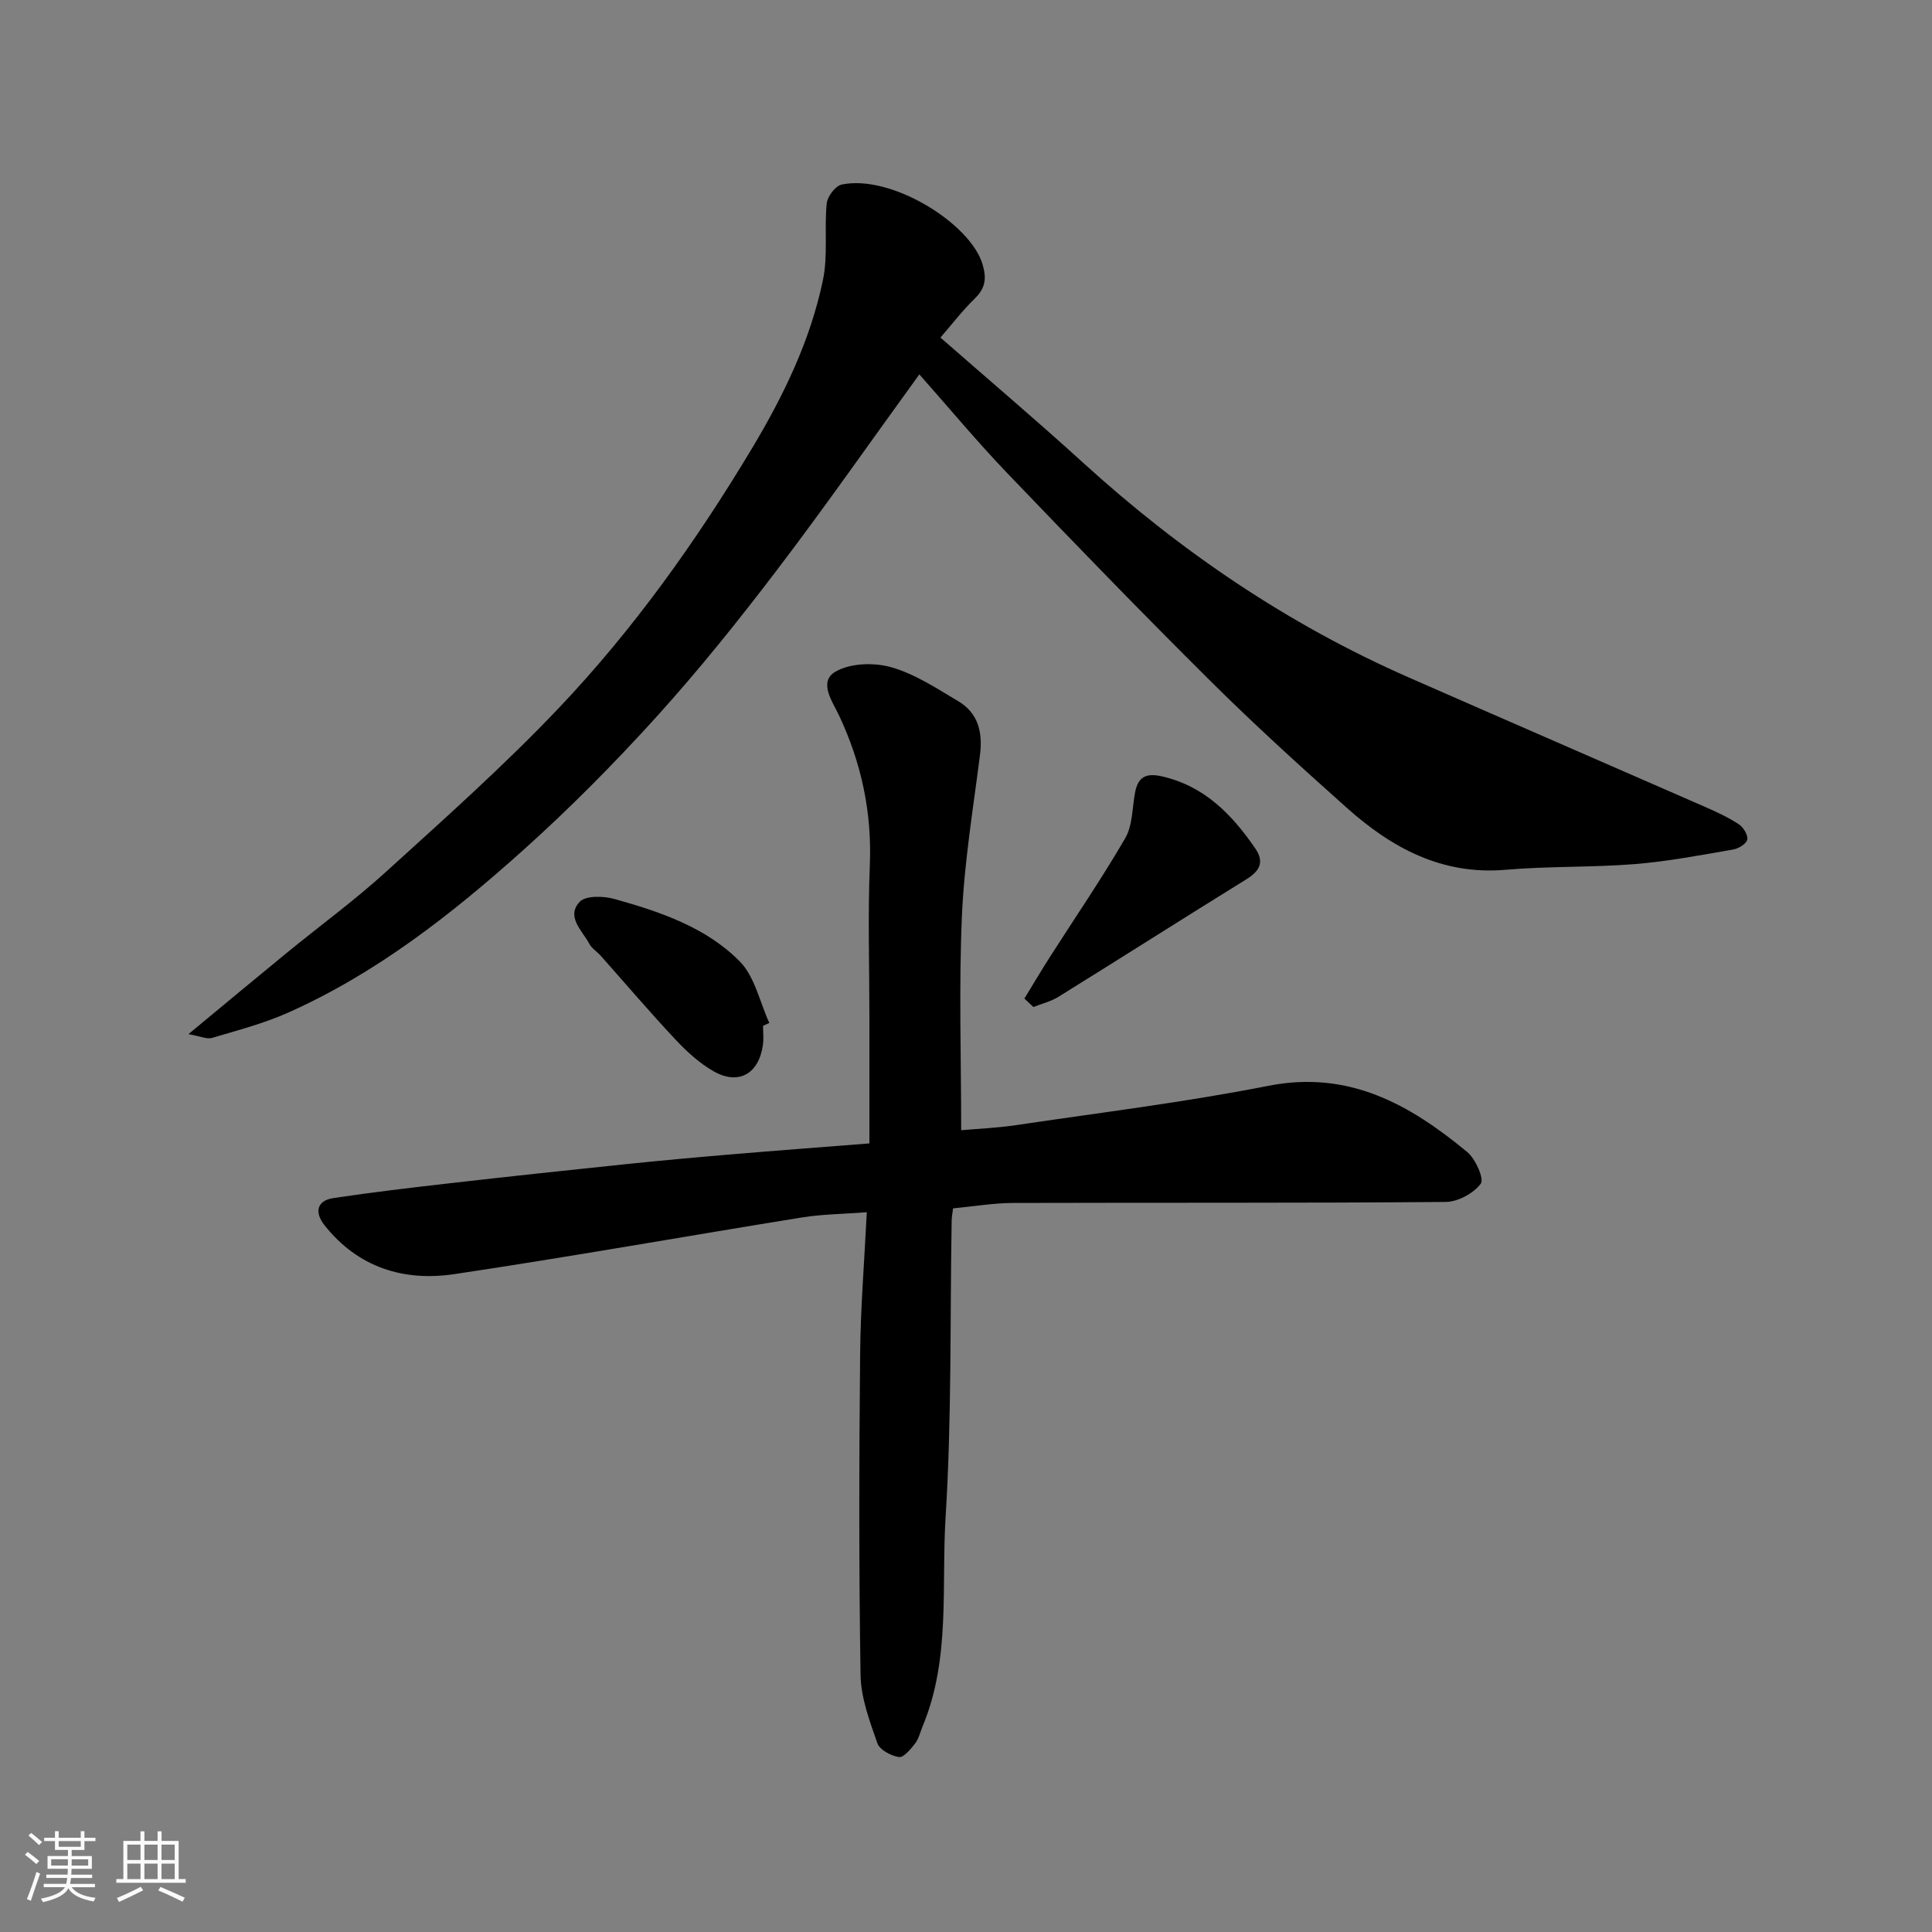<svg enable-background="new 0 0 400 400" viewBox="0 0 400 400" xmlns="http://www.w3.org/2000/svg"><rect x="0" y="0" width="400" height="400" fill="#808080" stroke="none"/><path d="m5.17 384 .55-.58c.85.61 1.65 1.24 2.4 1.87l-.59.64c-.83-.73-1.62-1.38-2.36-1.93m1.22 9.53-.82-.34c.71-1.76 1.37-3.64 1.98-5.63.24.13.5.25.76.36-.6 1.67-1.24 3.54-1.92 5.61m-.5-13.5.57-.54c.56.44 1.31 1.06 2.26 1.87l-.64.64c-.68-.66-1.41-1.32-2.19-1.97m3.25.46h2.24v-1.36h.77v1.36h4.57v-1.36h.76v1.36h2.28v.69h-2.28v1.84h-2.64v1.26h4.18v2.64h-4.21c0 .45-.02.86-.05 1.21h4.32v.69h-4.38c-.04.34-.1.75-.19 1.22h5.15v.69h-4.82c.87 1.19 2.51 1.92 4.93 2.19-.17.31-.3.57-.37.76-2.77-.49-4.52-1.41-5.26-2.76-.56 1.26-2.3 2.23-5.24 2.9-.12-.24-.26-.48-.43-.72 2.73-.55 4.38-1.34 4.96-2.38h-4.38v-.69h4.65c.1-.38.17-.79.21-1.22h-4.32v-.69h4.4c.03-.34.05-.75.05-1.21h-4.2v-2.64h4.23v-1.26h-2.69v-1.84h-2.24zm1.46 4.46v1.29h3.45c.01-.4.02-.57.01-.53v-.32-.45h-3.46zm1.55-2.59h4.57v-1.19h-4.57zm6.11 2.59h-3.42v.77c-.01.19-.01.37-.02.53h3.44z" fill="#fafafa"/><path d="m32.63 379.16h.82v1.98h3.54v7.89h1.46v.78h-14.37v-.78h1.46v-7.89h3.54v-1.98h.82v1.98h2.73zm-3.49 11.48.5.73c-1.61.82-3.28 1.63-5 2.41-.13-.27-.28-.55-.44-.82 1.75-.72 3.4-1.49 4.94-2.32m-2.78-5.55h2.73v-3.18h-2.73zm0 3.95h2.73v-3.2h-2.73zm3.54-3.95h2.73v-3.18h-2.73zm0 3.95h2.73v-3.2h-2.73zm7.89 4.68c-1.84-.92-3.51-1.7-5.02-2.32l.45-.73c1.89.8 3.57 1.55 5.04 2.23zm-1.62-11.81h-2.73v3.18h2.73zm-2.73 7.13h2.73v-3.2h-2.73z" fill="#fafafa"/><g fill="#000001"><path d="m180 236.73c0-8.89 0-17.52 0-26.15 0-10.5-.33-21.01.09-31.49.44-10.93-1.74-21.1-6.37-30.96-1.31-2.79-4.38-6.97-.73-9.08 3.06-1.77 7.97-1.92 11.53-.91 4.89 1.39 9.39 4.37 13.85 7.02 4.19 2.48 5.12 6.5 4.52 11.19-1.4 11.05-3.24 22.1-3.73 33.2-.65 14.55-.16 29.15-.16 44.45 3.31-.3 7.33-.46 11.28-1.04 17.46-2.6 35.01-4.74 52.31-8.15 16.67-3.29 29.29 3.86 41.18 13.7 1.73 1.43 3.55 5.57 2.81 6.56-1.5 2-4.73 3.76-7.26 3.78-29.86.25-59.72.12-89.58.21-4.07.01-8.14.72-12.42 1.12-.11.96-.28 1.75-.29 2.55-.35 20.43.02 40.91-1.25 61.28-.91 14.49 1.07 29.42-4.76 43.4-.5 1.2-.79 2.57-1.56 3.56-.91 1.17-2.37 2.96-3.34 2.81-1.65-.25-3.99-1.49-4.47-2.86-1.59-4.57-3.4-9.37-3.48-14.11-.36-22.16-.3-44.32-.09-66.49.09-9.57.88-19.13 1.38-29.34-5.01.38-9.23.41-13.36 1.07-24.01 3.87-47.96 8.15-72.01 11.74-10.48 1.57-19.95-1.35-26.89-10.1-2.17-2.74-1.56-5.13 1.82-5.64 7.93-1.19 15.89-2.13 23.85-3.04 12.06-1.38 24.13-2.68 36.2-3.93 7.36-.77 14.73-1.44 22.1-2.06 9.34-.79 18.7-1.49 28.83-2.29z"/><path d="m194.71 69.89c10.34 9.05 20.13 17.35 29.62 25.99 20.14 18.32 42.38 33.42 67.34 44.38 20.44 8.98 40.92 17.85 61.37 26.81 2.39 1.05 4.8 2.16 6.97 3.59.94.62 1.92 2.22 1.74 3.17-.16.85-1.79 1.86-2.9 2.05-6.76 1.16-13.53 2.47-20.36 3.02-8.9.71-17.89.41-26.78 1.18-13.18 1.13-23.56-4.53-32.85-12.81-9.63-8.59-19.2-17.28-28.35-26.37-14.2-14.1-28.12-28.49-41.97-42.94-6.25-6.52-12.03-13.49-18.2-20.45-10.04 13.84-19.45 27.33-29.4 40.4-7.94 10.44-16.17 20.71-24.96 30.43-8.76 9.68-17.99 19-27.7 27.71-14.76 13.23-30.38 25.48-48.68 33.63-5.02 2.23-10.42 3.64-15.71 5.21-1.05.31-2.39-.35-4.88-.78 7.41-6.13 13.81-11.47 20.26-16.75 6.85-5.61 14.03-10.85 20.57-16.79 12.14-11.03 24.43-21.97 35.72-33.84 15.48-16.28 28.52-34.55 40.1-53.85 6.57-10.96 12.11-22.37 14.72-34.89 1.07-5.11.26-10.59.78-15.86.14-1.44 1.8-3.65 3.1-3.92 10.26-2.16 26.68 8.06 29.17 16.52.87 2.95.58 4.93-1.6 7.07-2.56 2.49-4.75 5.35-7.12 8.09z"/><path d="m212.09 206.74c1.75-2.86 3.45-5.74 5.25-8.56 5.24-8.2 10.75-16.24 15.63-24.65 1.54-2.65 1.43-6.26 2.03-9.44.6-3.21 2.24-4.1 5.53-3.36 8.82 2 14.51 7.87 19.35 14.91 1.93 2.81.97 4.67-1.82 6.4-13.02 8.05-25.93 16.28-38.94 24.35-1.56.97-3.44 1.41-5.16 2.1-.63-.59-1.25-1.17-1.87-1.75z"/><path d="m157.98 212.38c0 1.33.16 2.68-.03 3.99-.85 5.96-5.03 8.36-10.18 5.44-2.95-1.67-5.58-4.09-7.92-6.58-5.29-5.64-10.3-11.53-15.44-17.31-.77-.87-1.87-1.53-2.4-2.52-1.48-2.75-4.86-5.62-1.99-8.69 1.24-1.32 4.93-1.22 7.18-.59 9.44 2.64 18.92 5.83 25.92 12.89 3.15 3.17 4.17 8.45 6.16 12.78-.44.2-.87.39-1.3.59z"/></g></svg>